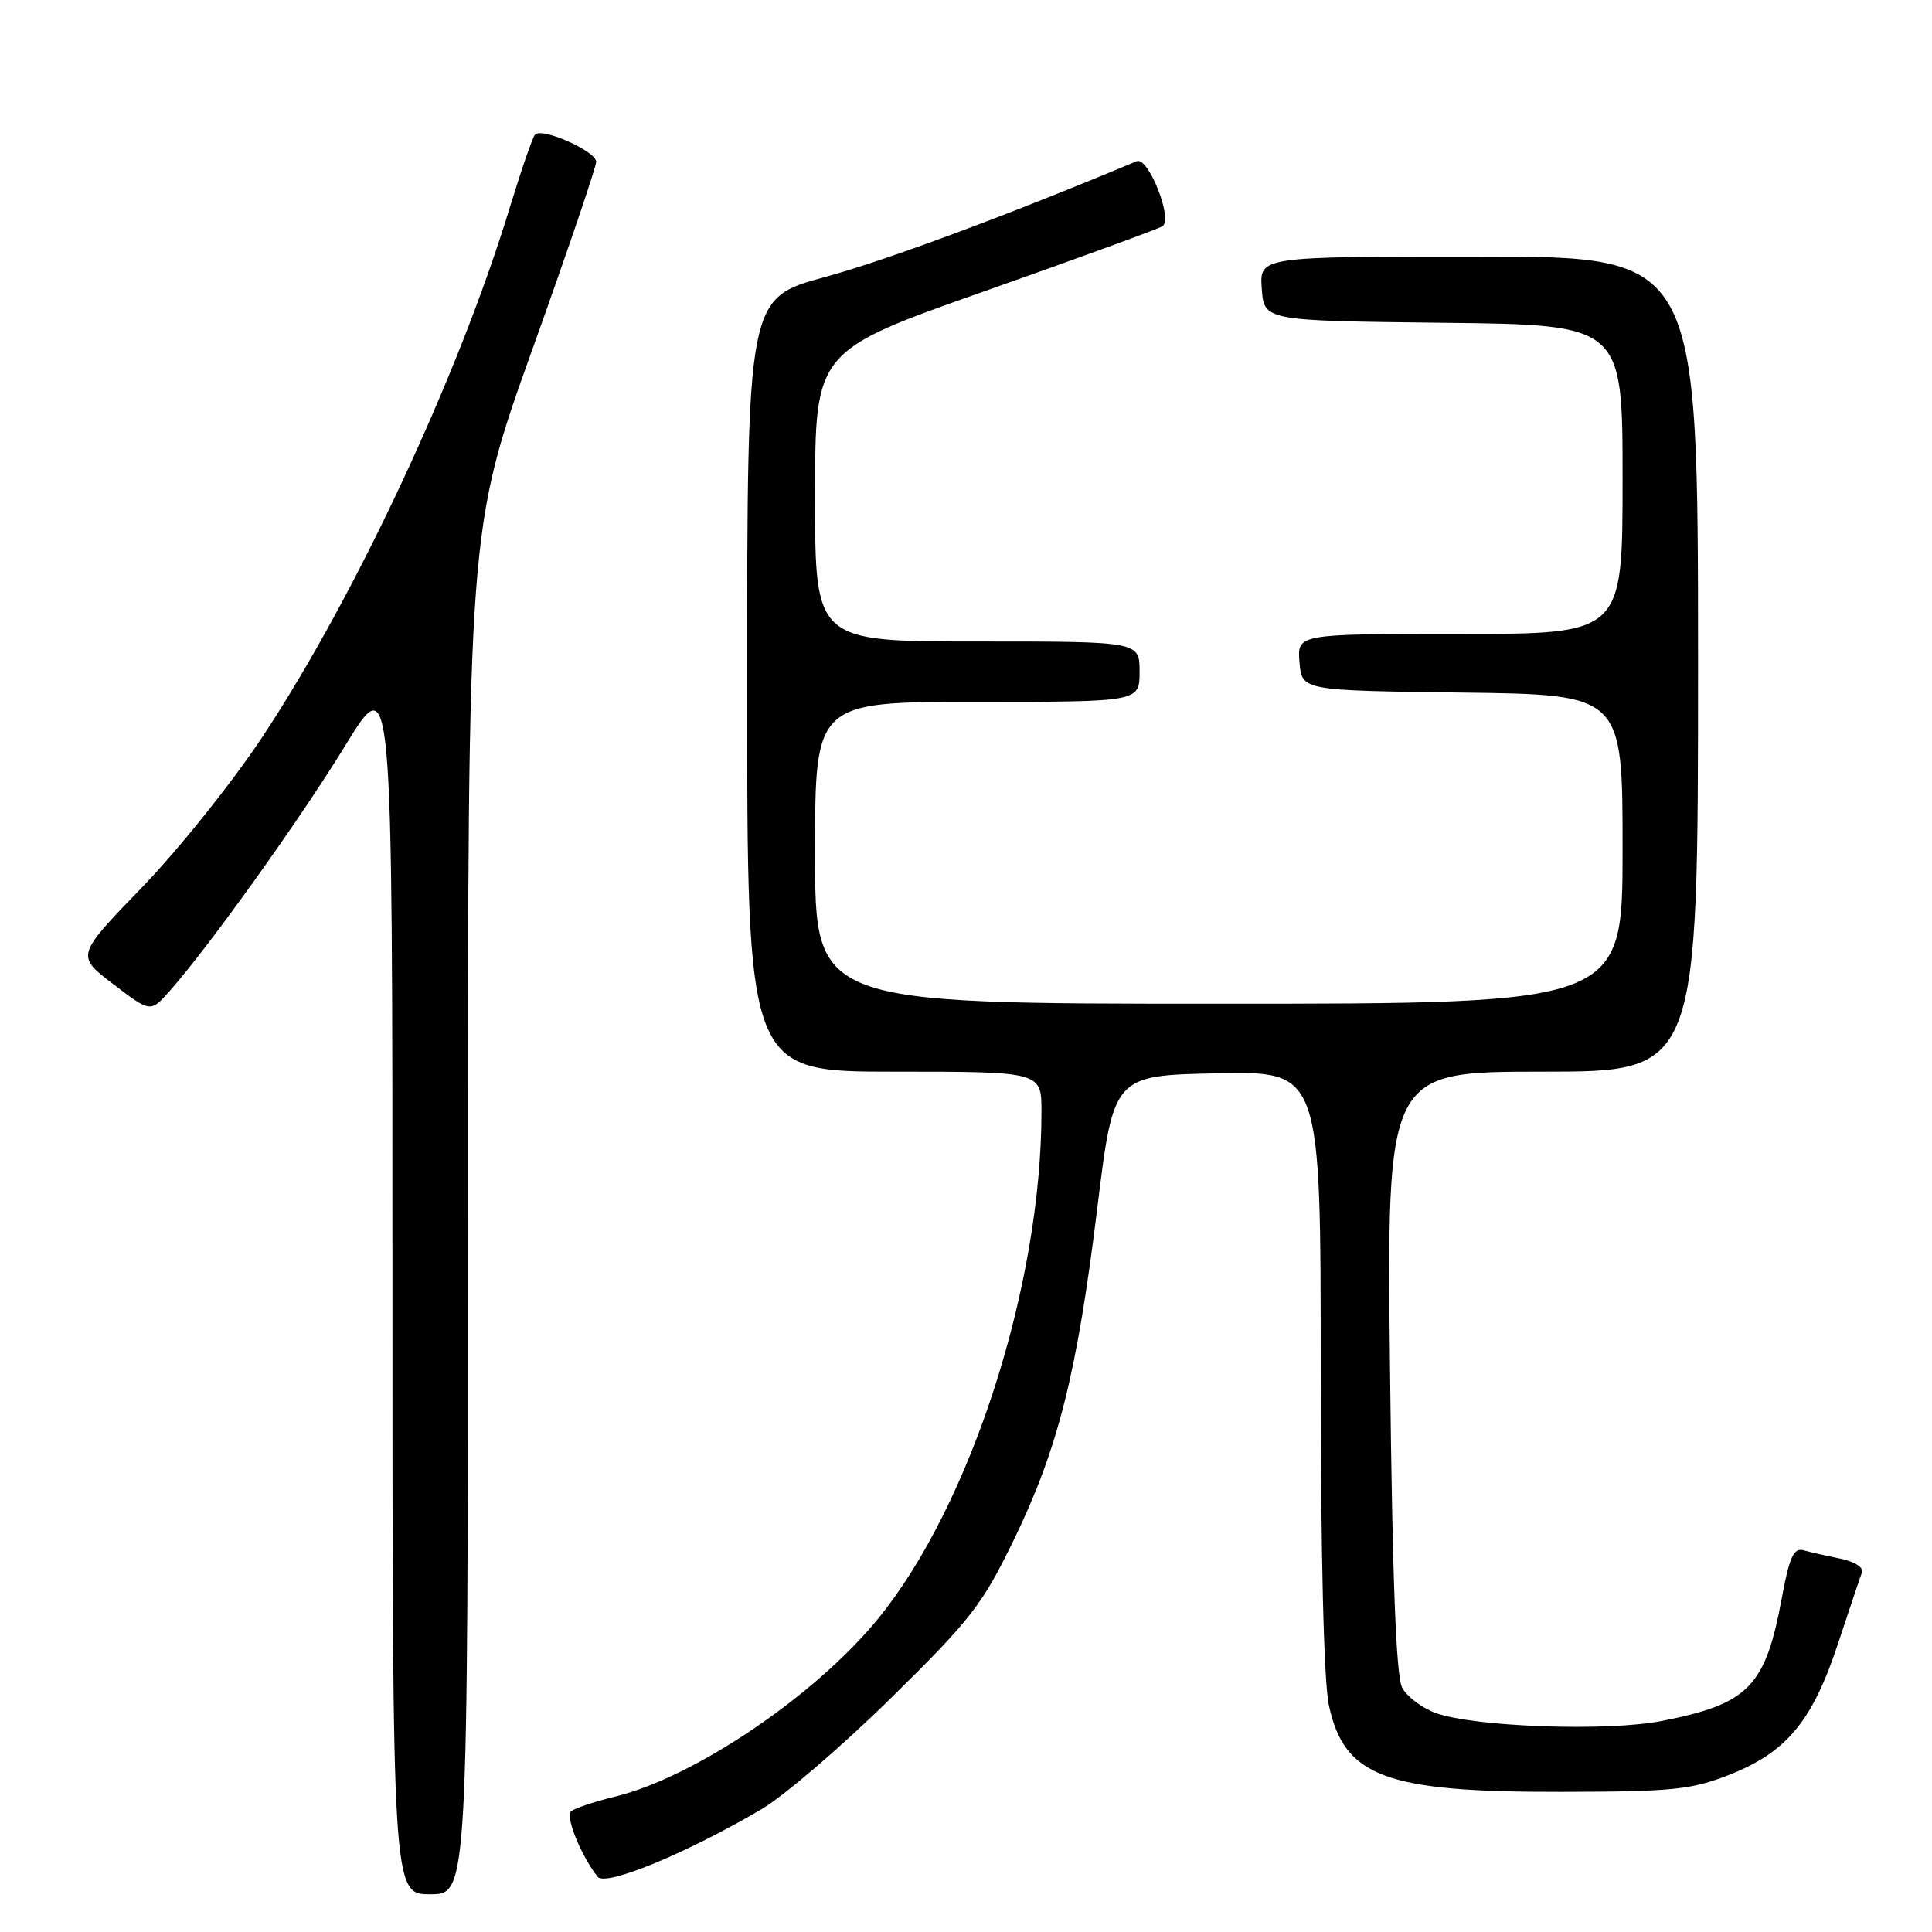 <?xml version="1.0" encoding="UTF-8" standalone="no"?>
<!DOCTYPE svg PUBLIC "-//W3C//DTD SVG 1.1//EN" "http://www.w3.org/Graphics/SVG/1.1/DTD/svg11.dtd" >
<svg xmlns="http://www.w3.org/2000/svg" xmlns:xlink="http://www.w3.org/1999/xlink" version="1.1" viewBox="0 0 256 256">
 <g >
 <path fill="currentColor"
d=" M 62.00 160.57 C 62.00 70.15 62.00 70.15 70.50 46.41 C 75.18 33.36 79.00 22.12 79.00 21.44 C 79.00 20.04 71.81 16.84 70.89 17.84 C 70.56 18.20 69.06 22.55 67.55 27.50 C 60.80 49.68 47.16 78.88 34.82 97.57 C 30.85 103.58 23.65 112.58 18.83 117.57 C 10.06 126.63 10.06 126.63 15.00 130.40 C 19.95 134.17 19.95 134.17 22.46 131.34 C 27.72 125.40 39.75 108.59 45.75 98.79 C 52.00 88.59 52.00 88.59 52.00 169.79 C 52.00 251.00 52.00 251.00 57.00 251.00 C 62.00 251.00 62.00 251.00 62.00 160.57 Z  M 100.94 239.71 C 103.93 237.94 111.64 231.32 118.06 225.00 C 128.66 214.58 130.18 212.61 134.37 203.97 C 140.22 191.88 142.70 182.03 145.40 160.05 C 147.56 142.50 147.56 142.50 161.28 142.22 C 175.00 141.94 175.00 141.94 175.00 181.42 C 175.00 205.94 175.41 222.81 176.08 225.94 C 178.12 235.46 183.56 237.48 207.00 237.43 C 221.70 237.40 224.12 237.15 229.19 235.15 C 236.75 232.16 240.15 228.06 243.53 217.84 C 245.05 213.26 246.48 208.98 246.72 208.34 C 246.96 207.69 245.71 206.90 243.82 206.52 C 241.99 206.15 239.79 205.65 238.93 205.41 C 237.68 205.07 237.09 206.39 236.12 211.64 C 233.93 223.52 231.74 225.77 220.18 228.04 C 212.98 229.46 195.35 228.83 190.23 226.98 C 188.43 226.32 186.43 224.82 185.80 223.64 C 184.99 222.16 184.50 209.27 184.19 181.75 C 183.74 142.00 183.74 142.00 204.37 142.00 C 225.00 142.00 225.00 142.00 225.00 88.00 C 225.00 34.00 225.00 34.00 195.94 34.00 C 166.89 34.00 166.89 34.00 167.19 38.25 C 167.50 42.50 167.50 42.50 191.25 42.77 C 215.00 43.04 215.00 43.04 215.00 63.52 C 215.00 84.00 215.00 84.00 193.44 84.00 C 171.88 84.00 171.88 84.00 172.19 87.75 C 172.50 91.50 172.50 91.50 193.75 91.77 C 215.00 92.04 215.00 92.04 215.00 112.52 C 215.00 133.00 215.00 133.00 161.50 133.00 C 108.00 133.00 108.00 133.00 108.00 113.00 C 108.00 93.00 108.00 93.00 129.50 93.00 C 151.00 93.00 151.00 93.00 151.00 89.00 C 151.00 85.00 151.00 85.00 129.50 85.00 C 108.00 85.00 108.00 85.00 108.00 65.75 C 108.01 46.50 108.01 46.50 130.48 38.58 C 142.84 34.22 153.43 30.35 154.03 29.98 C 155.47 29.09 152.16 20.71 150.62 21.36 C 133.68 28.46 117.49 34.48 109.34 36.70 C 99.01 39.50 99.01 39.50 99.00 90.75 C 99.00 142.00 99.00 142.00 118.50 142.00 C 138.00 142.00 138.00 142.00 138.00 147.28 C 138.00 170.33 128.61 199.48 116.34 214.50 C 108.02 224.69 92.01 235.51 81.50 238.06 C 78.75 238.73 76.12 239.61 75.66 240.02 C 74.89 240.72 77.03 245.97 79.20 248.69 C 80.25 250.01 90.99 245.57 100.94 239.71 Z "/>
</g>
</svg>